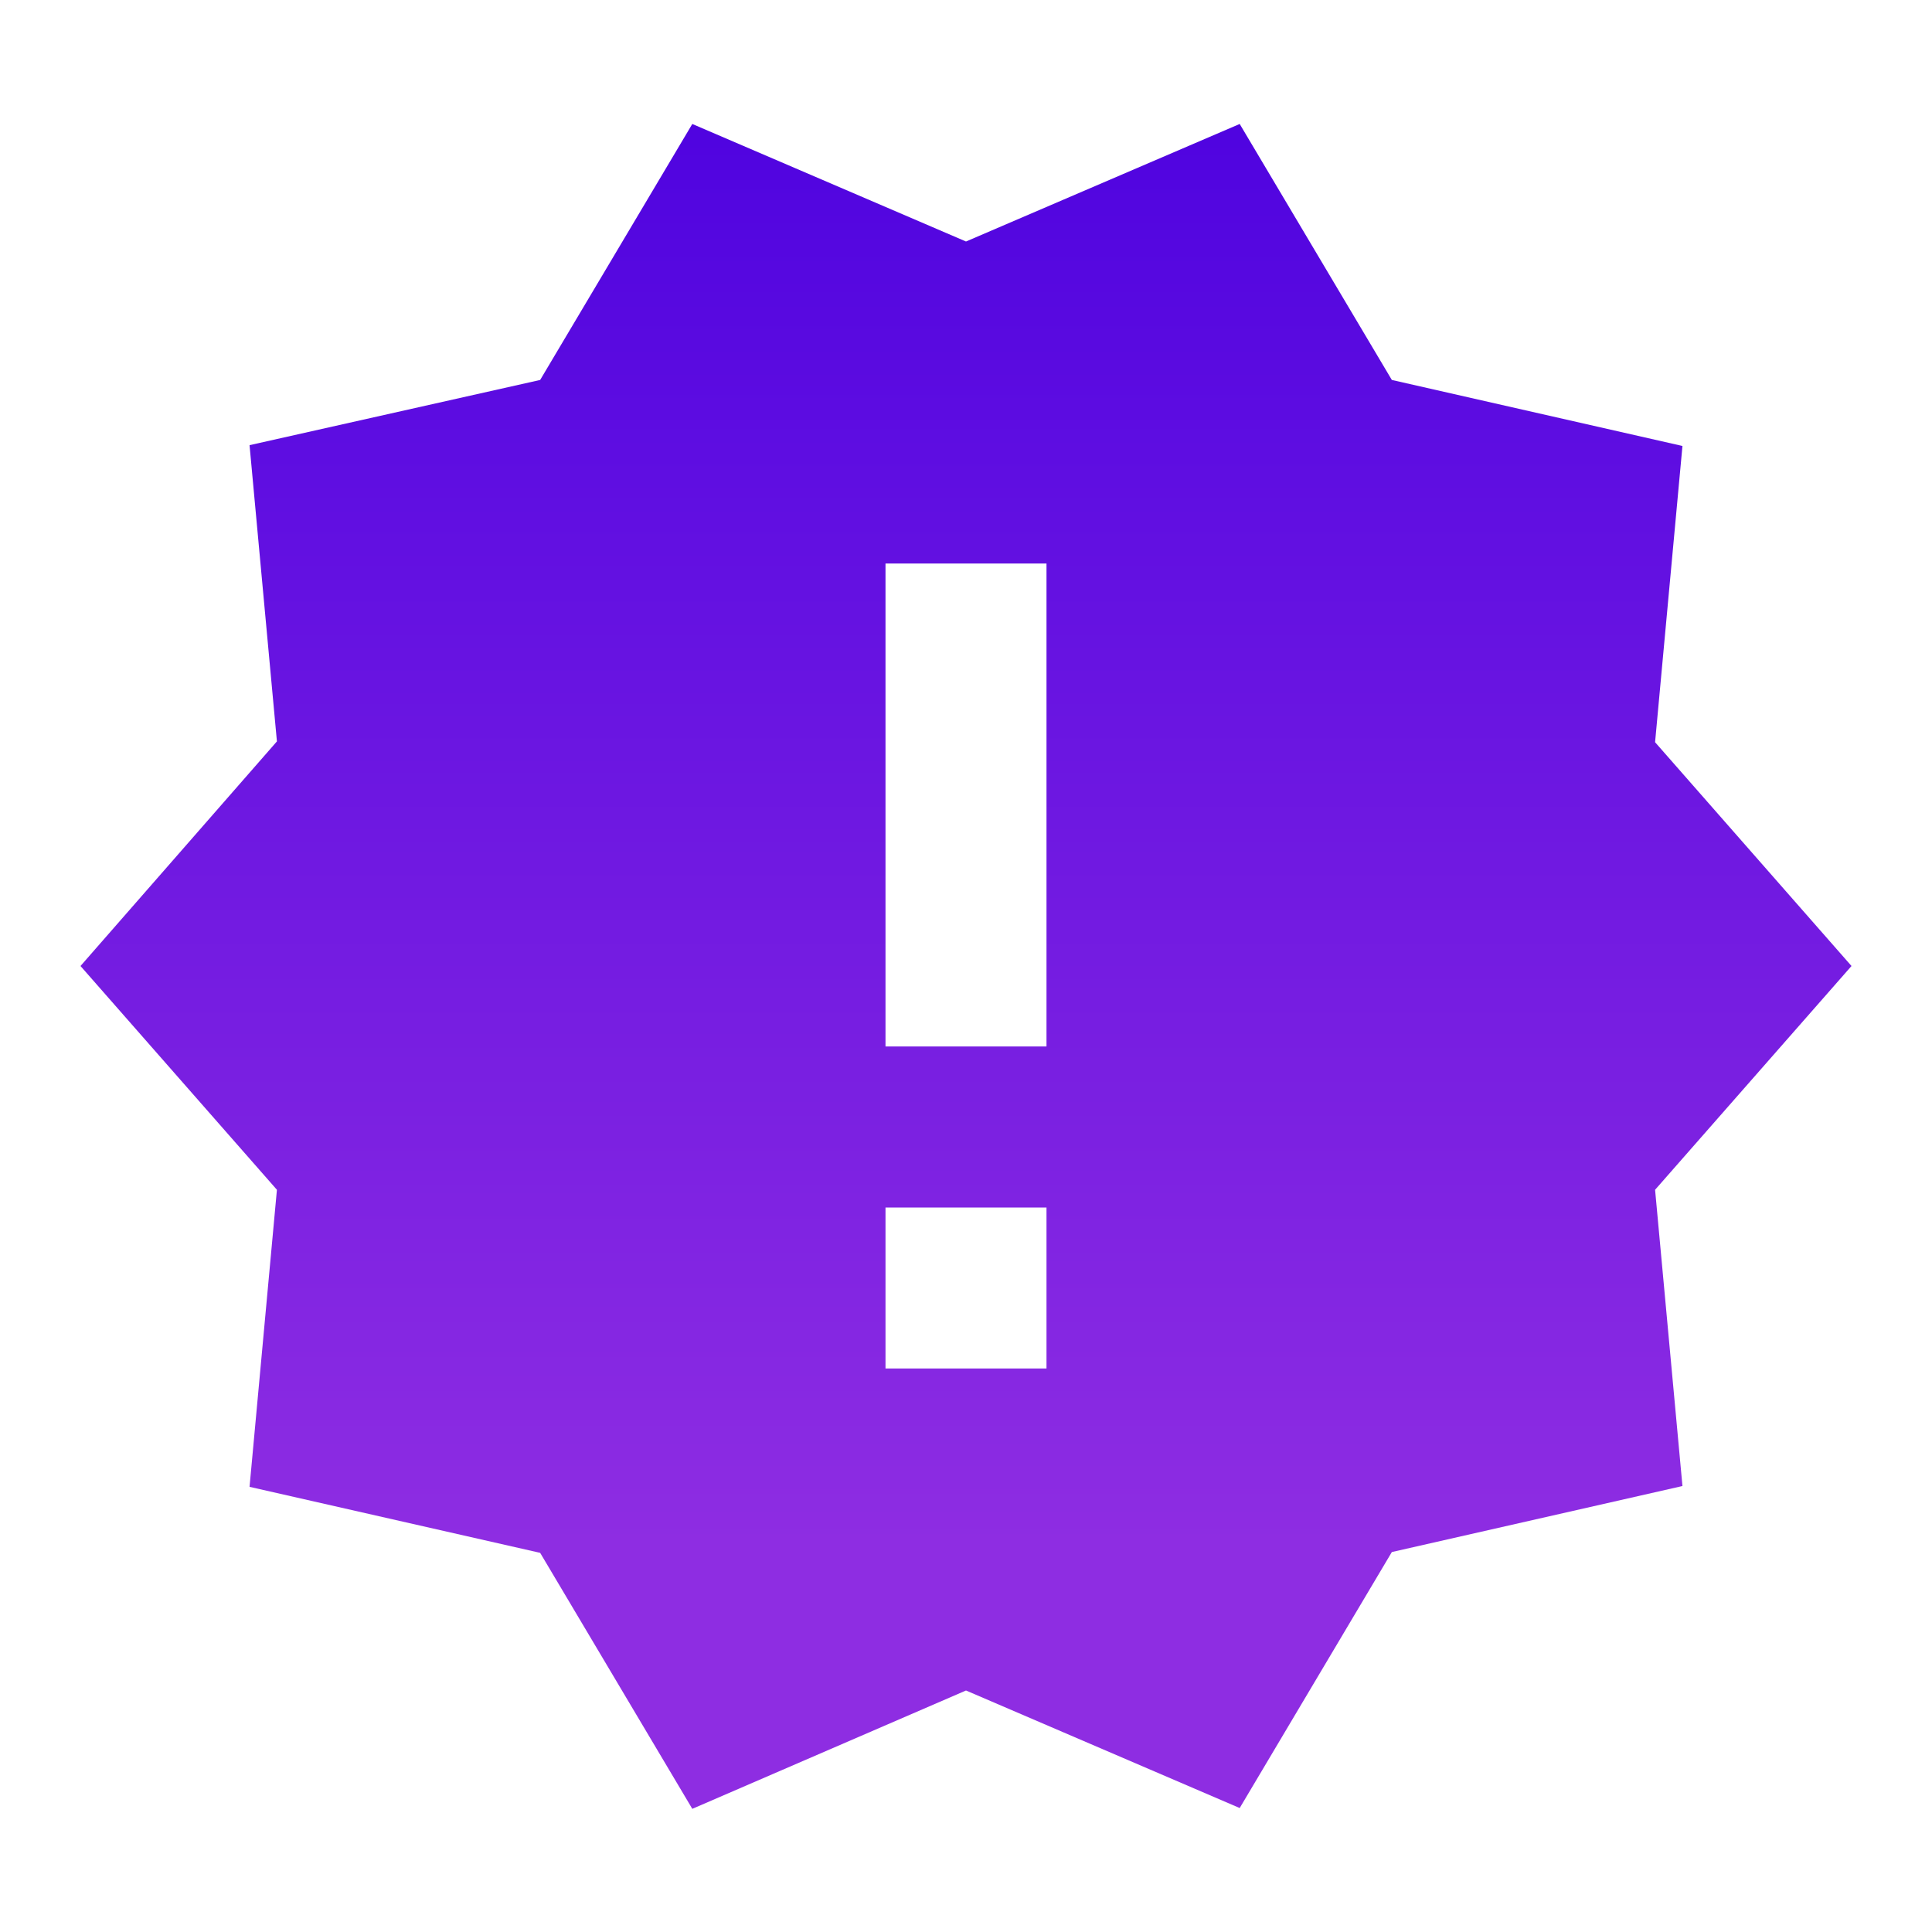 <svg xmlns="http://www.w3.org/2000/svg" width="24" height="24" viewBox="0 0 24 24">
    <defs>
        <style>
            .bg-gradient {
                fill-rule: evenodd;
                fill: url(#linear-gradient);
            }
        </style>
        <linearGradient id="linear-gradient" y1="80%" y2="0%" x1="0%" x2="0%" gradientUnits="userSpaceOnUse">
            <stop offset="0%" stop-color="#8e2de2"/>
            <stop offset="100%" stop-color="#4a00e0"/>
        </linearGradient>
    </defs>
    <g class="bg-gradient">
        <path d="M0 0h24v24H0z" fill="none"/>
        <path d="M23 12l-2.44-2.78.34-3.68-3.61-.82-1.89-3.18L12 3 8.6 1.54 6.71 4.72l-3.61.81.34 3.68L1 12l2.44 2.78-.34 3.69 3.61.82 1.89 3.18L12 21l3.4 1.46 1.89-3.18 3.61-.82-.34-3.68L23 12zm-10 5h-2v-2h2v2zm0-4h-2V7h2v6z"/>
    </g>
</svg>
